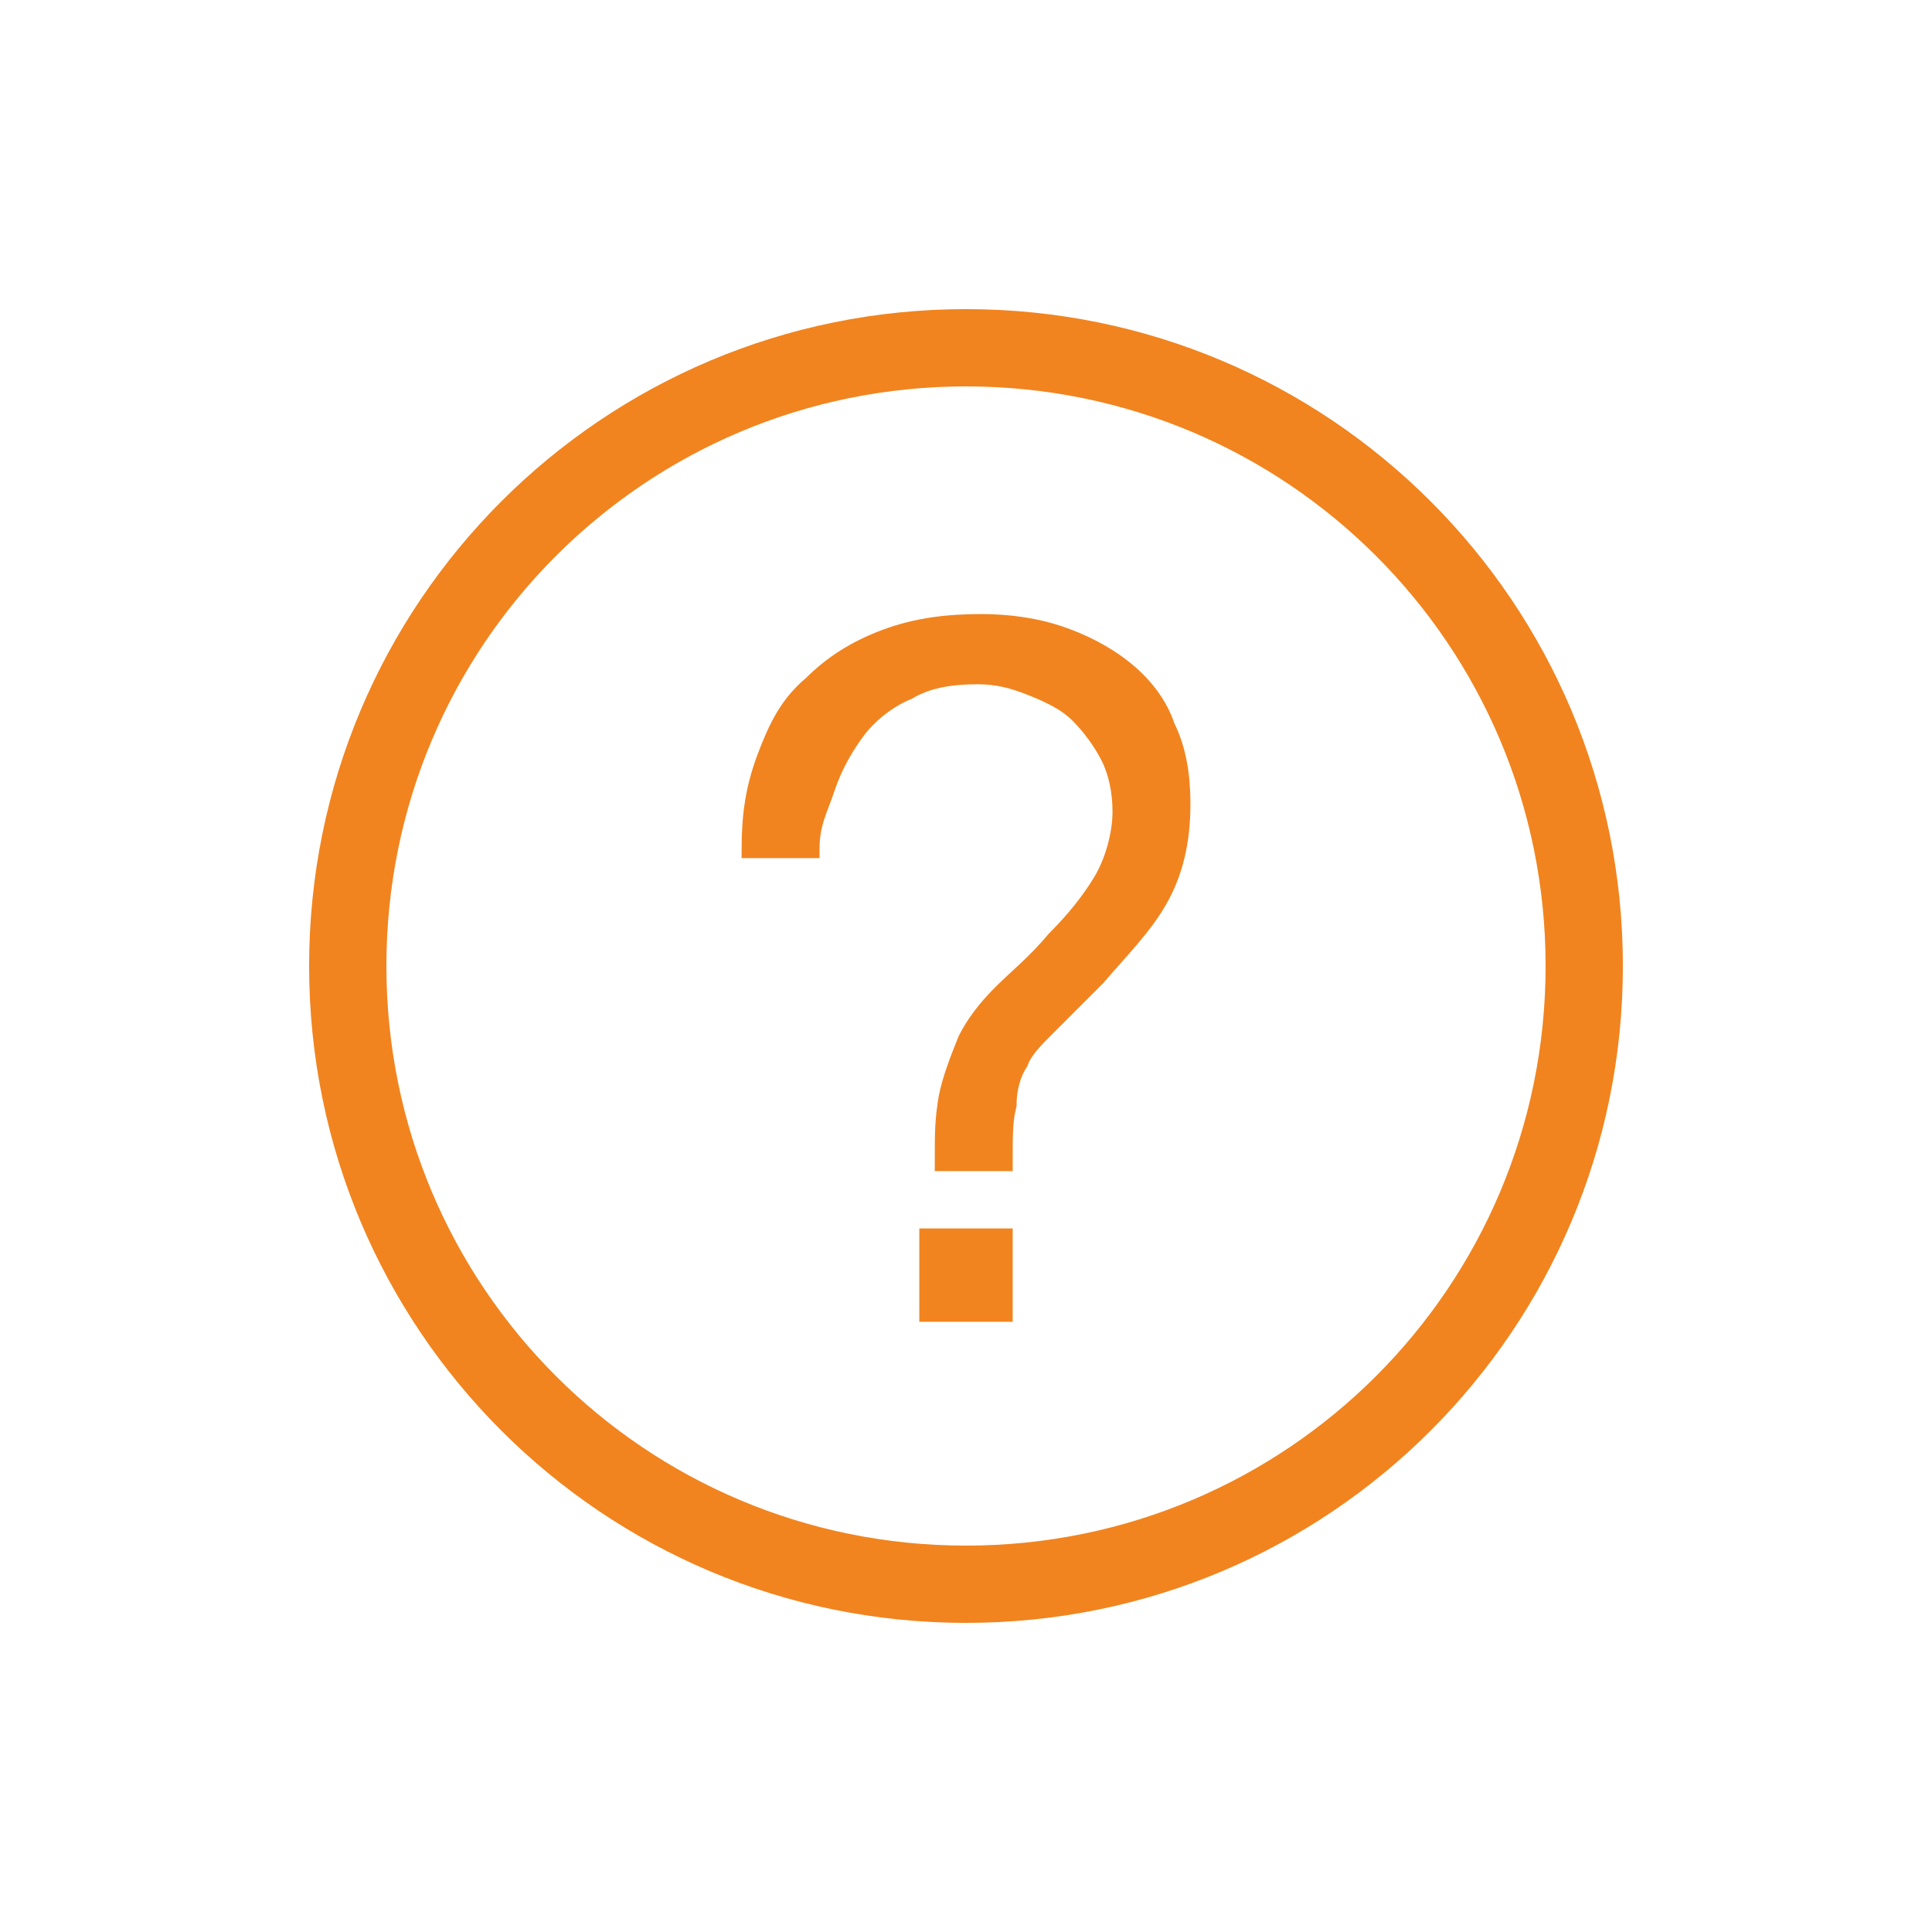 <svg width="60" height="60" viewBox="0 0 60 60" fill="none" xmlns="http://www.w3.org/2000/svg">
<path d="M30 50.4C18.72 50.4 9.6 41.28 9.6 30C9.6 18.72 18.72 9.6 30 9.6C41.28 9.6 50.4 18.72 50.4 30C50.4 41.28 41.28 50.4 30 50.4ZM30 12C20.04 12 12 20.04 12 30C12 39.96 20.04 48 30 48C39.96 48 48 39.96 48 30C48 20.04 39.96 12 30 12Z" fill="#F1841F"/>
<path d="M23.76 23.52C24.12 22.56 24.48 21.84 25.2 21.24C25.8 20.64 26.52 20.16 27.48 19.8C28.44 19.44 29.4 19.32 30.48 19.32C31.32 19.32 32.16 19.44 32.88 19.68C33.6 19.92 34.32 20.28 34.92 20.76C35.52 21.24 36 21.84 36.24 22.56C36.6 23.28 36.72 24.12 36.72 24.96C36.72 26.16 36.48 27.12 36 27.96C35.52 28.8 34.8 29.52 34.08 30.36L32.52 31.92C32.16 32.28 31.8 32.64 31.68 33C31.44 33.36 31.32 33.84 31.32 34.32C31.2 34.8 31.2 35.16 31.2 36.12H29.28C29.28 35.16 29.28 34.8 29.4 34.08C29.52 33.48 29.76 32.88 30 32.28C30.24 31.8 30.6 31.32 31.08 30.84C31.56 30.36 32.16 29.88 32.76 29.16C33.36 28.56 33.84 27.96 34.2 27.36C34.56 26.76 34.8 25.92 34.8 25.2C34.8 24.6 34.68 24 34.44 23.52C34.2 23.04 33.84 22.56 33.48 22.2C33.12 21.84 32.64 21.6 32.04 21.36C31.44 21.12 30.96 21 30.36 21C29.52 21 28.8 21.12 28.2 21.48C27.6 21.72 27 22.2 26.64 22.68C26.28 23.16 25.92 23.76 25.68 24.48C25.44 25.2 25.2 25.56 25.2 26.4H23.28C23.28 25.32 23.4 24.48 23.76 23.52V23.52ZM31.2 38.4V40.8H28.8V38.4H31.2Z" fill="#F1841F" stroke="#F1841F" stroke-width="0.5"/>
</svg>
